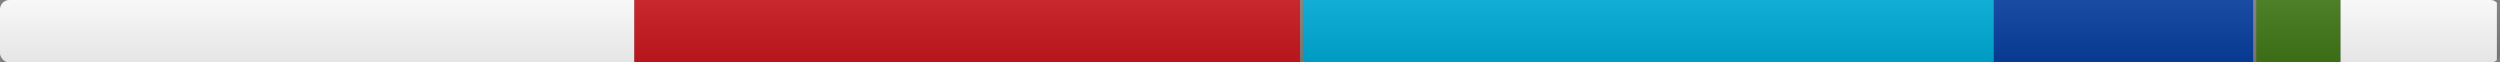 <svg xmlns="http://www.w3.org/2000/svg" xmlns:xlink="http://www.w3.org/1999/xlink" width="800" height="20" role="img" aria-label="license: MIT">
<rect width="100%" height="100%" fill="#808080" stroke="none"/>
<title>license: MIT</title>
<linearGradient id="s" x2="0" y2="100%">
    <stop offset="0" stop-color="#bbb" stop-opacity=".1"/>
    <stop offset="1" stop-opacity=".1"/>
</linearGradient>
<clipPath id="r"><rect width="800" height="20" rx="3" fill="#fff"/></clipPath>
<g clip-path="url(#r)">
    <rect width="203" height="20"  x="0" language="Other" part="25.47%" fill="#fff"/>
    <rect width="213" height="20"  x="203" language="YAML" part="26.74%" fill="#cb171e"/>
    <rect width="221" height="20"  x="417" language="Go" part="27.63%" fill="#00ADD8"/>
    <rect width="83" height="20"  x="638" language="Markdown" part="10.44%" fill="#083fa1"/>
    <rect width="27" height="20"  x="722" language="Makefile" part="3.41%" fill="#427819"/>
    <rect width="50" height="20"  x="749" language="Text" part="6.30%" fill="#fff"/>
    <rect width="800" height="20" fill="url(#s)"/>
</g>
</svg>
